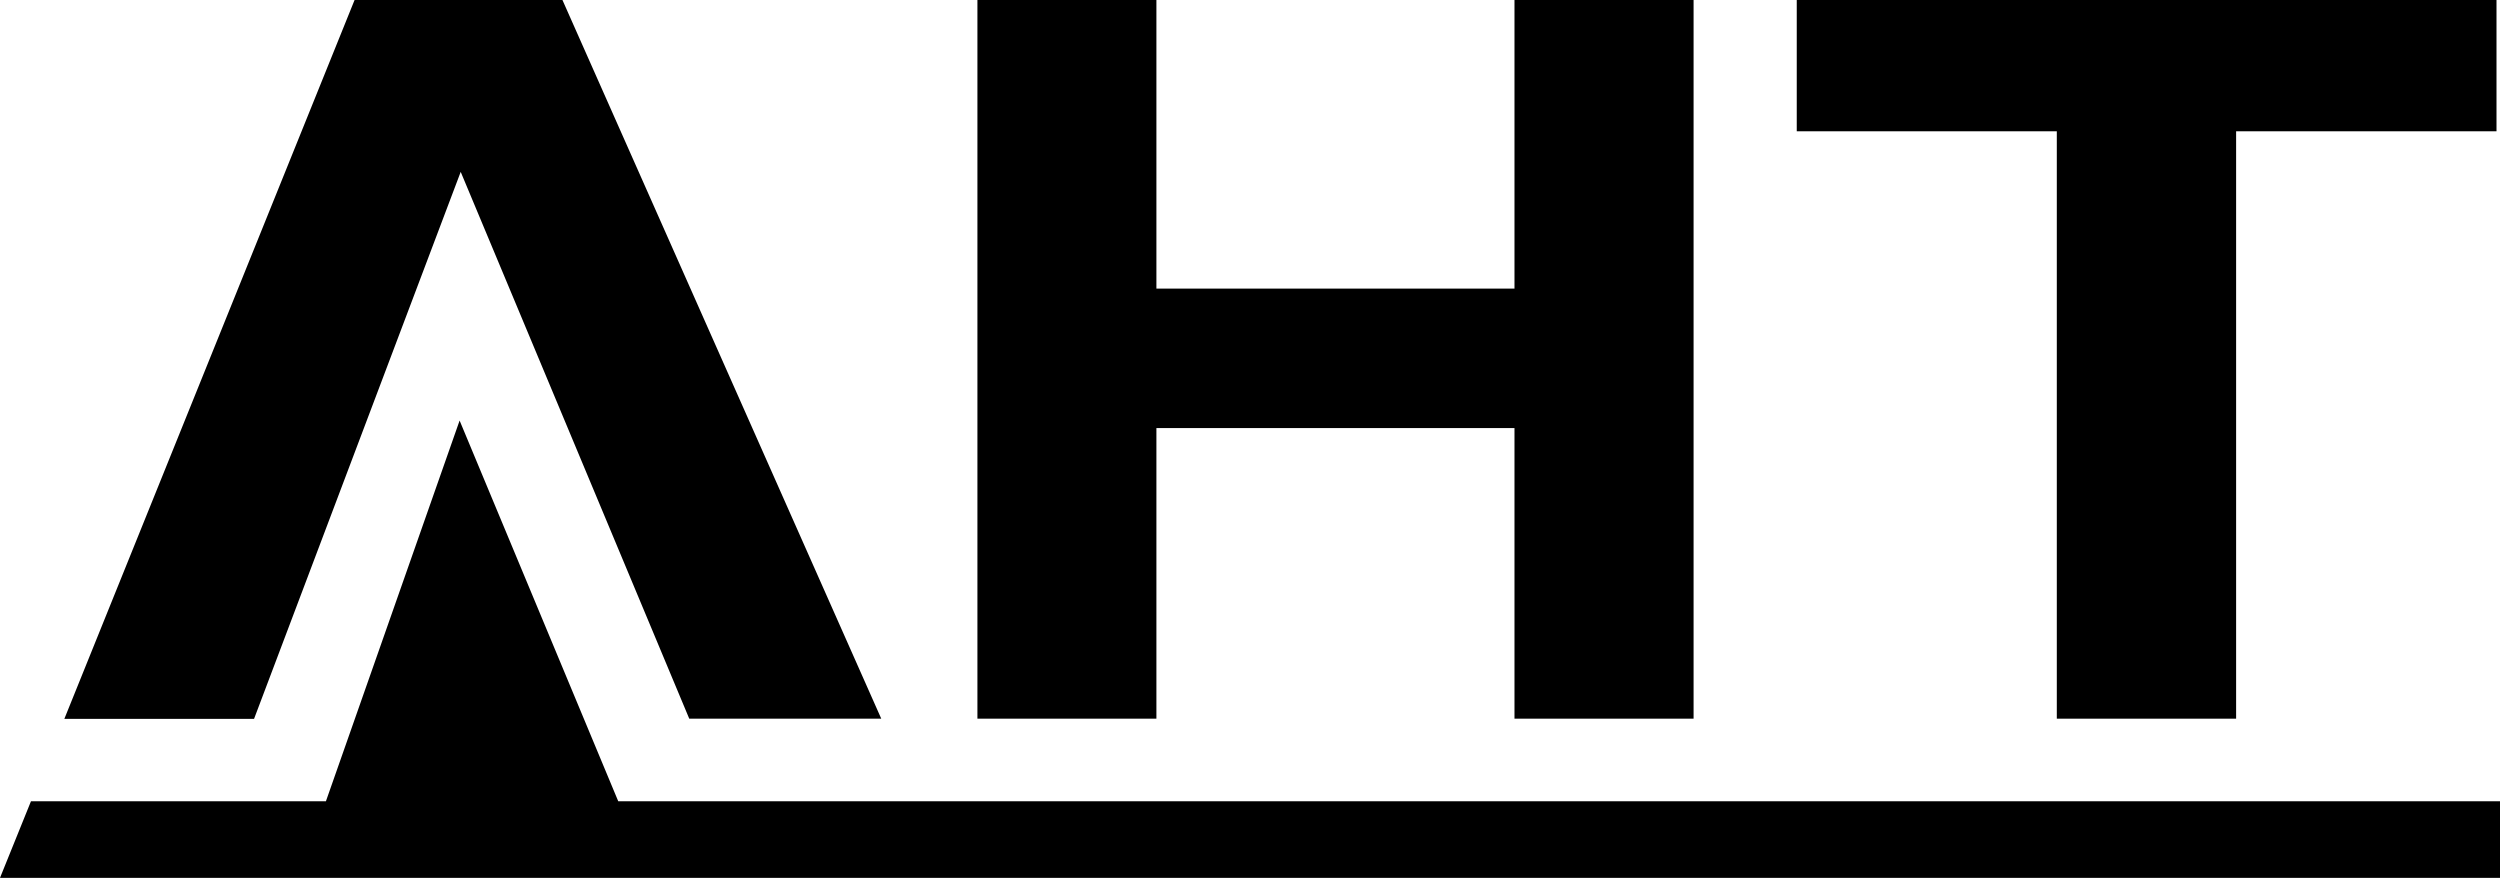 <svg xmlns="http://www.w3.org/2000/svg" viewBox="0 0 228.51 80.24"><title>ahtlogoblack</title><g id="Layer_2" data-name="Layer 2"><g id="Layer_1-2" data-name="Layer 1"><path d="M154.8,0V65.69H138.43V39.13H105.7V65.69H89.34V0H105.7V26.38h32.73V0Z"/><path d="M228.19,0V12H204.39V65.69H188V12H164.23V0Z"/><path d="M42.11,15.71l-18.89,50H5.88L32.41,0h19L80.55,65.69H63Z"/><polygon points="228.51 73.24 228.51 80.24 0 80.24 2.83 73.24 29.79 73.24 42.01 38.44 56.51 73.24 228.51 73.24"/></g></g></svg>